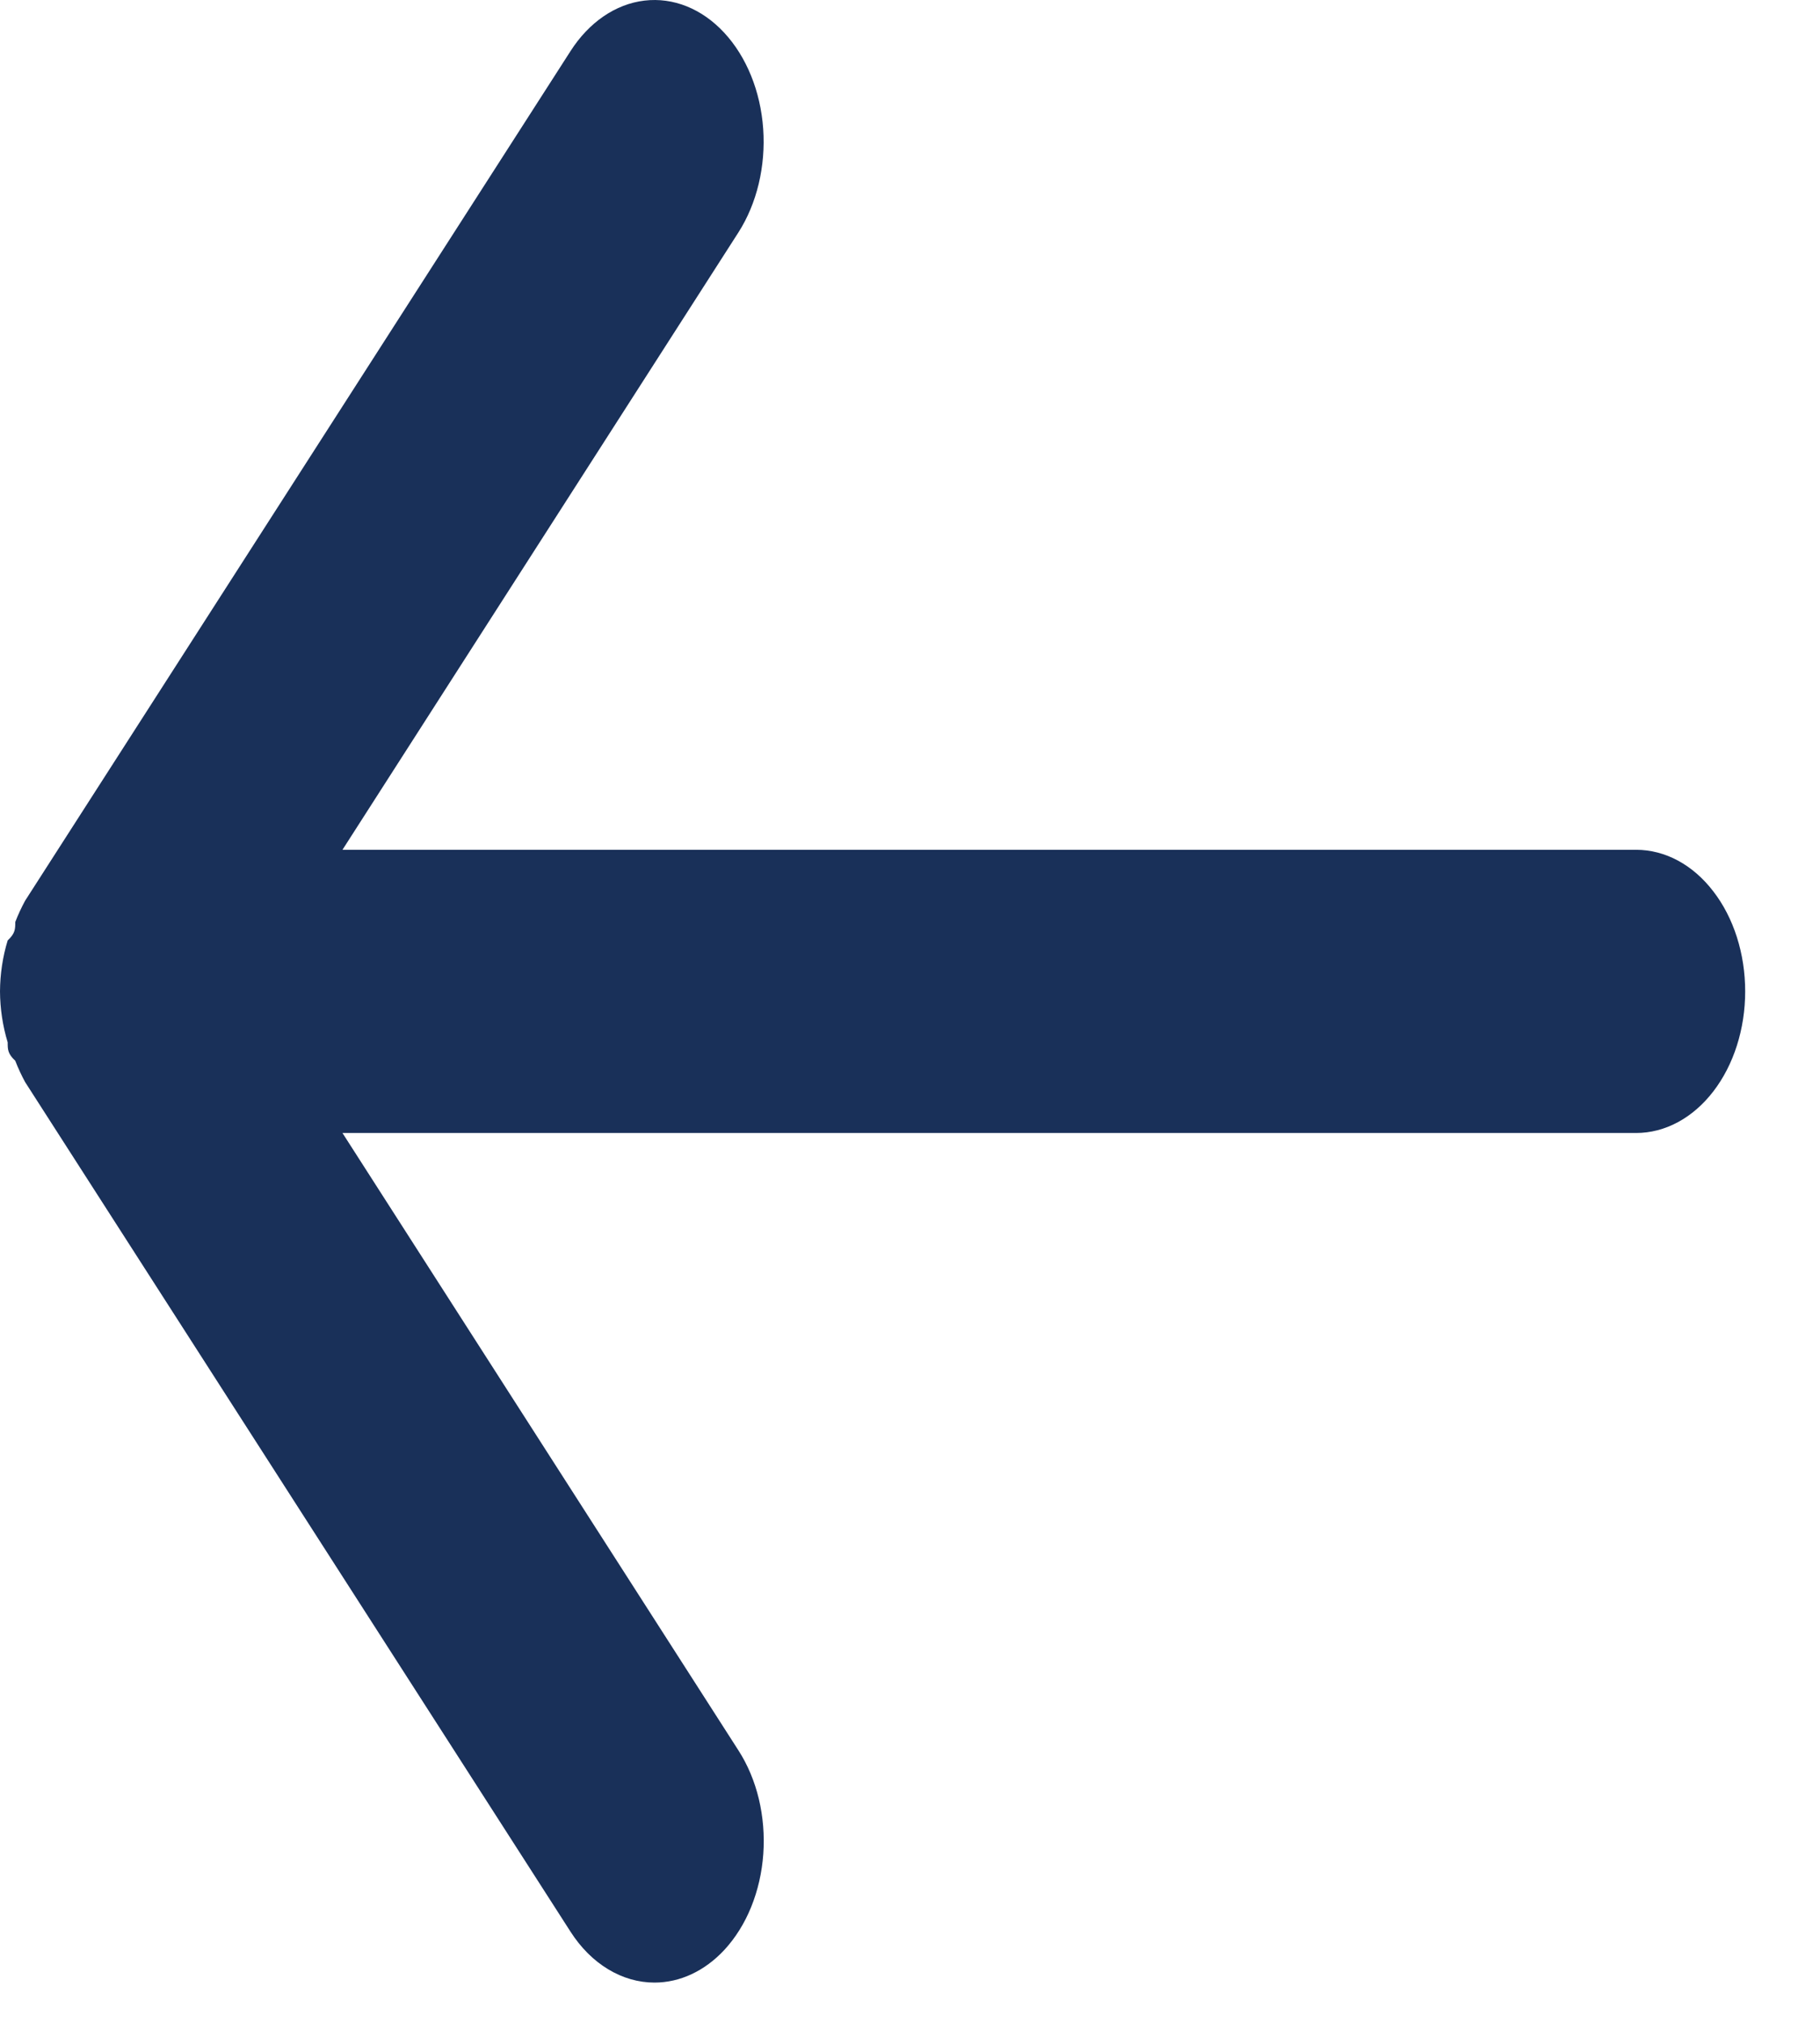 <svg width="18" height="20" viewBox="0 0 18 20" fill="none" xmlns="http://www.w3.org/2000/svg">
<path d="M16.181 8.402H3.387L7.303 2.298C7.486 2.012 7.574 1.643 7.548 1.273C7.522 0.903 7.383 0.561 7.163 0.324C6.943 0.086 6.659 -0.028 6.373 0.006C6.088 0.04 5.825 0.22 5.642 0.506L0.248 8.906C0.212 8.973 0.179 9.043 0.151 9.116C0.151 9.186 0.151 9.228 0.076 9.298C0.027 9.458 0.001 9.629 0 9.802C0.001 9.974 0.027 10.145 0.076 10.306C0.076 10.376 0.076 10.418 0.151 10.488C0.179 10.561 0.212 10.631 0.248 10.698L5.642 19.098C5.743 19.256 5.87 19.383 6.014 19.47C6.158 19.557 6.314 19.602 6.473 19.602C6.725 19.602 6.969 19.488 7.163 19.28C7.272 19.162 7.363 19.018 7.429 18.855C7.495 18.692 7.536 18.514 7.549 18.331C7.562 18.147 7.547 17.962 7.505 17.786C7.463 17.611 7.394 17.447 7.303 17.306L3.387 11.202H16.181C16.468 11.202 16.742 11.054 16.944 10.792C17.147 10.529 17.26 10.173 17.26 9.802C17.26 9.43 17.147 9.074 16.944 8.812C16.742 8.549 16.468 8.402 16.181 8.402Z" fill="#193059"/>
</svg>
